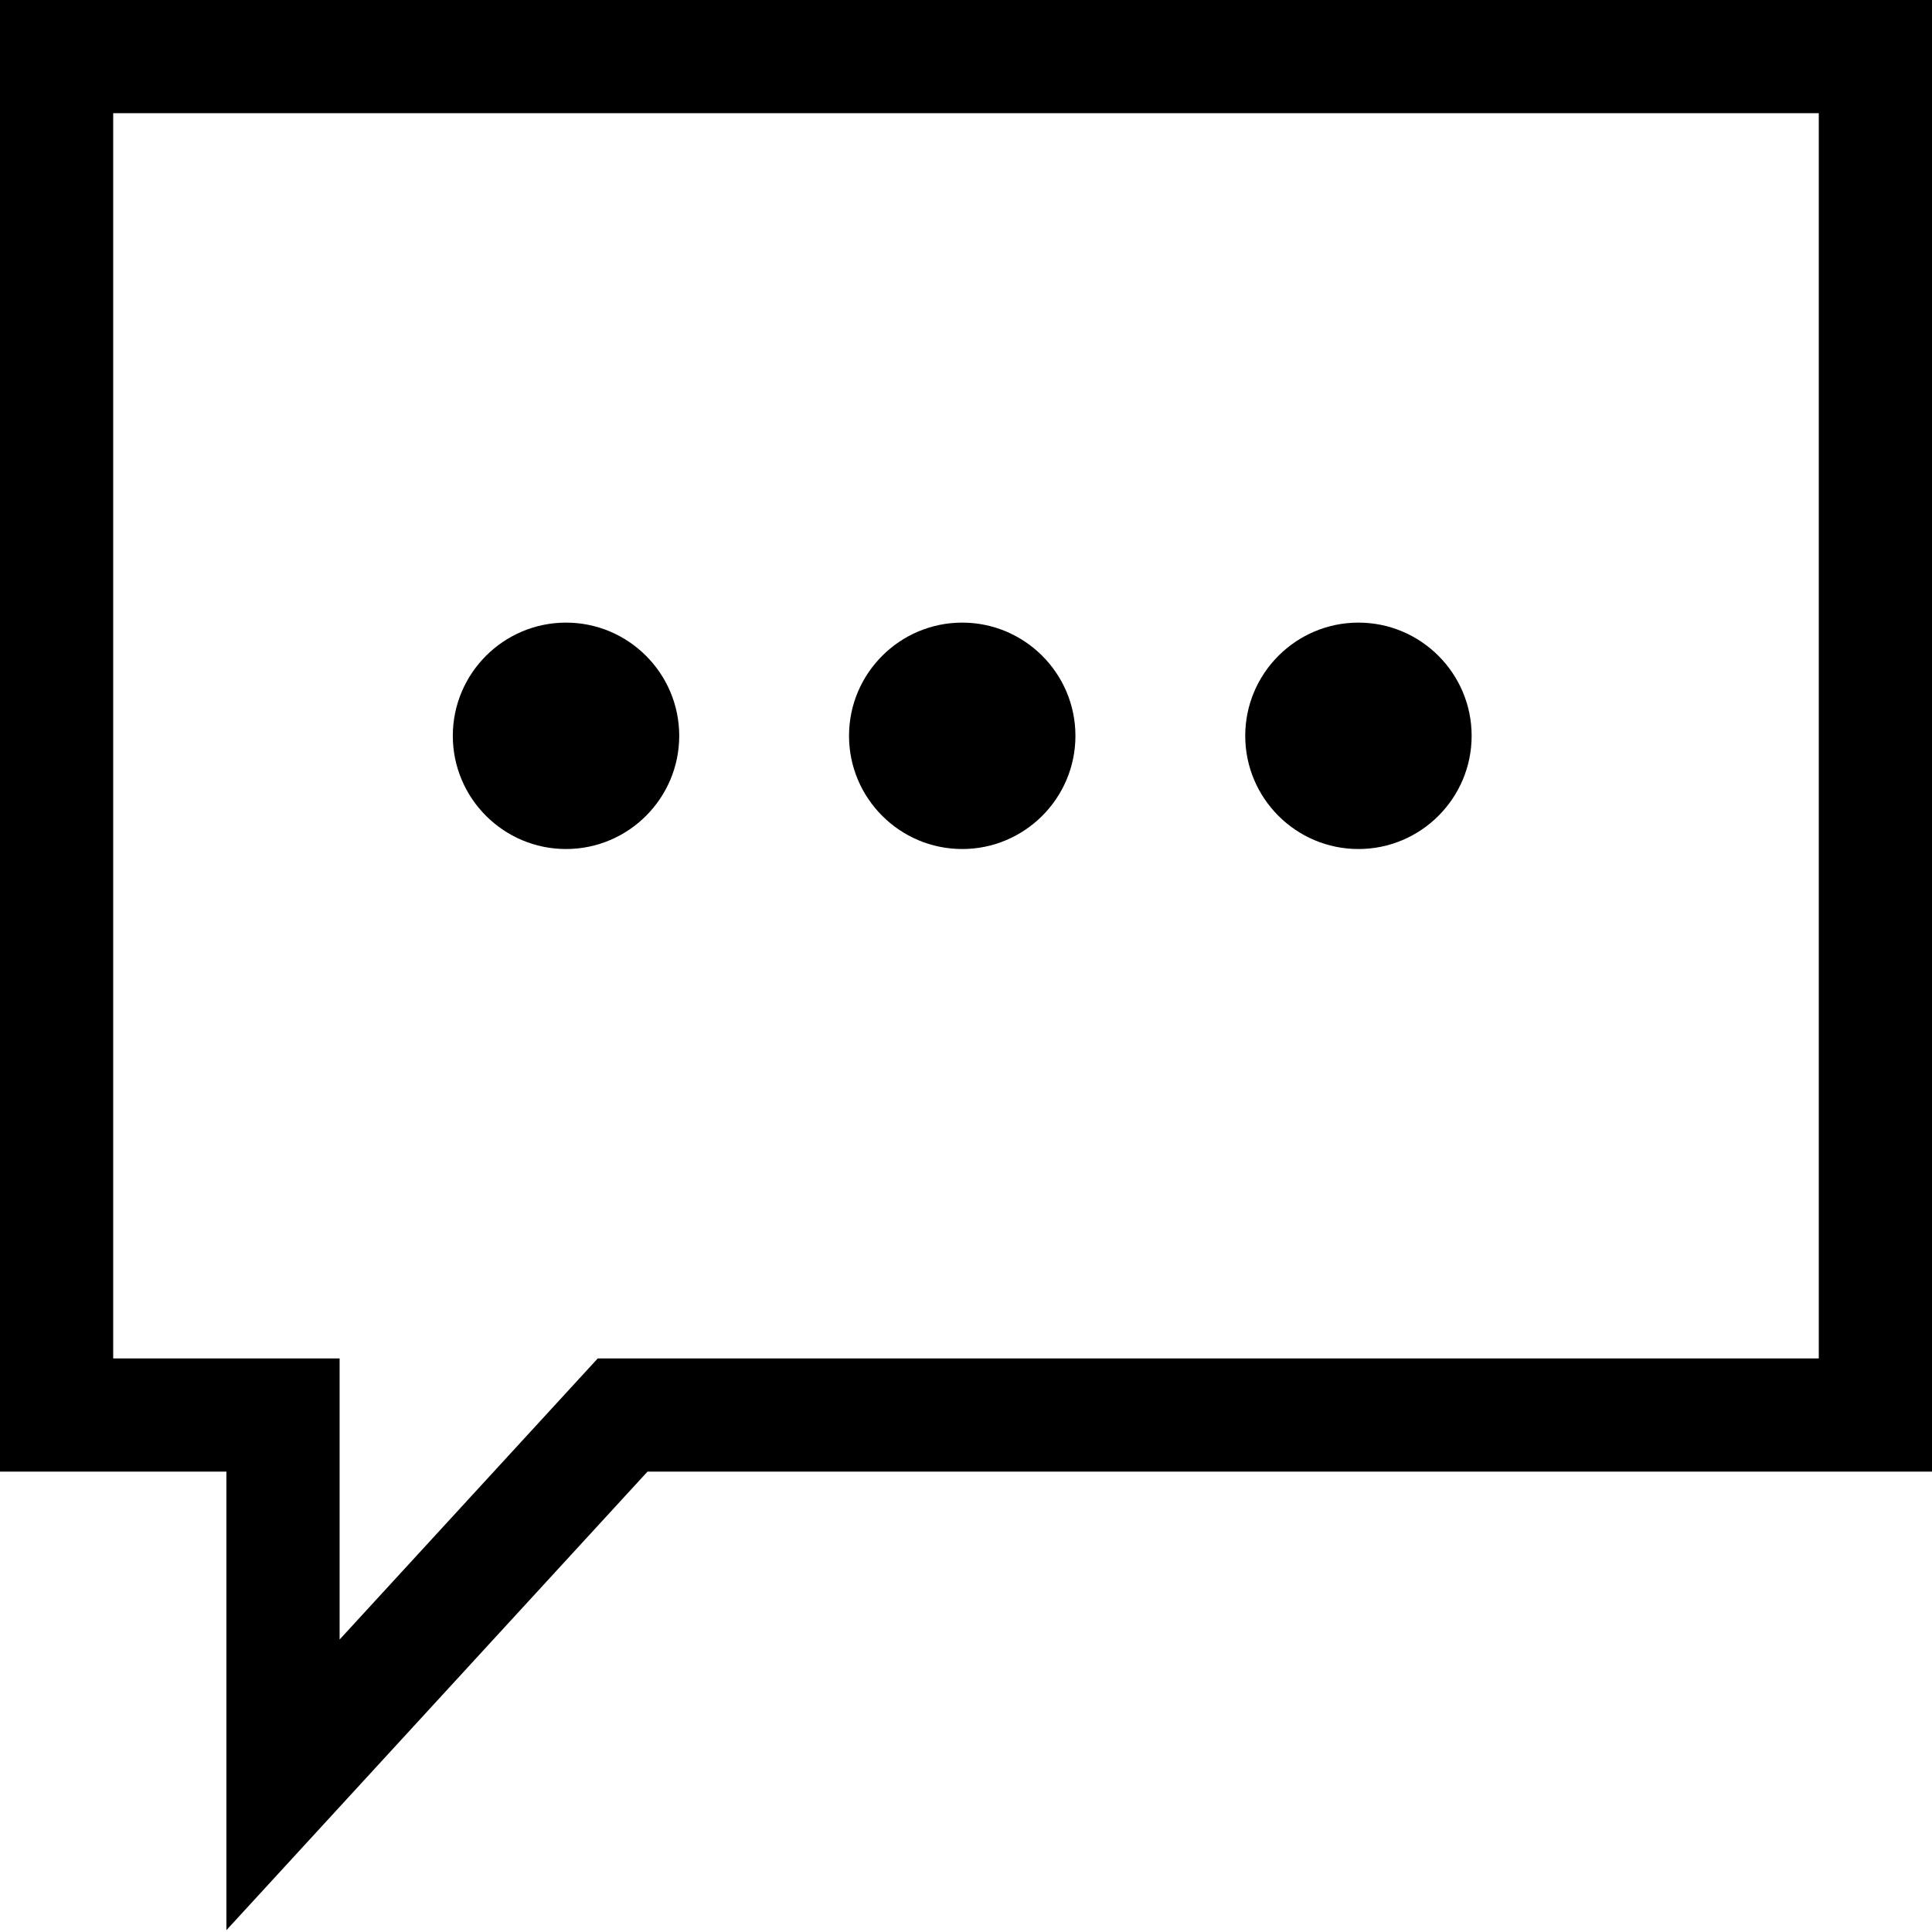 <svg height="512pt" viewBox="0 0 512 512" width="512pt" xmlns="http://www.w3.org/2000/svg"><path d="m60 511.512v-121.512h-60v-390h512v390h-340.41zm-30-151.512h60v74.492l68.41-74.492h323.59v-330h-452zm0 0"/><path d="m150 225c-16.543 0-30-13.457-30-30s13.457-30 30-30 30 13.457 30 30-13.457 30-30 30zm0-30.02v.02c0-.012 0-.02 0-.02zm0 0"/><path d="m255 225c-16.543 0-30-13.457-30-30s13.457-30 30-30 30 13.457 30 30-13.457 30-30 30zm0-30.02v.02c0-.012 0-.02 0-.02zm0 0"/><path d="m360 225c-16.543 0-30-13.457-30-30s13.457-30 30-30 30 13.457 30 30-13.457 30-30 30zm0-30.02v.02c0-.012 0-.02 0-.02zm0 0"/></svg>